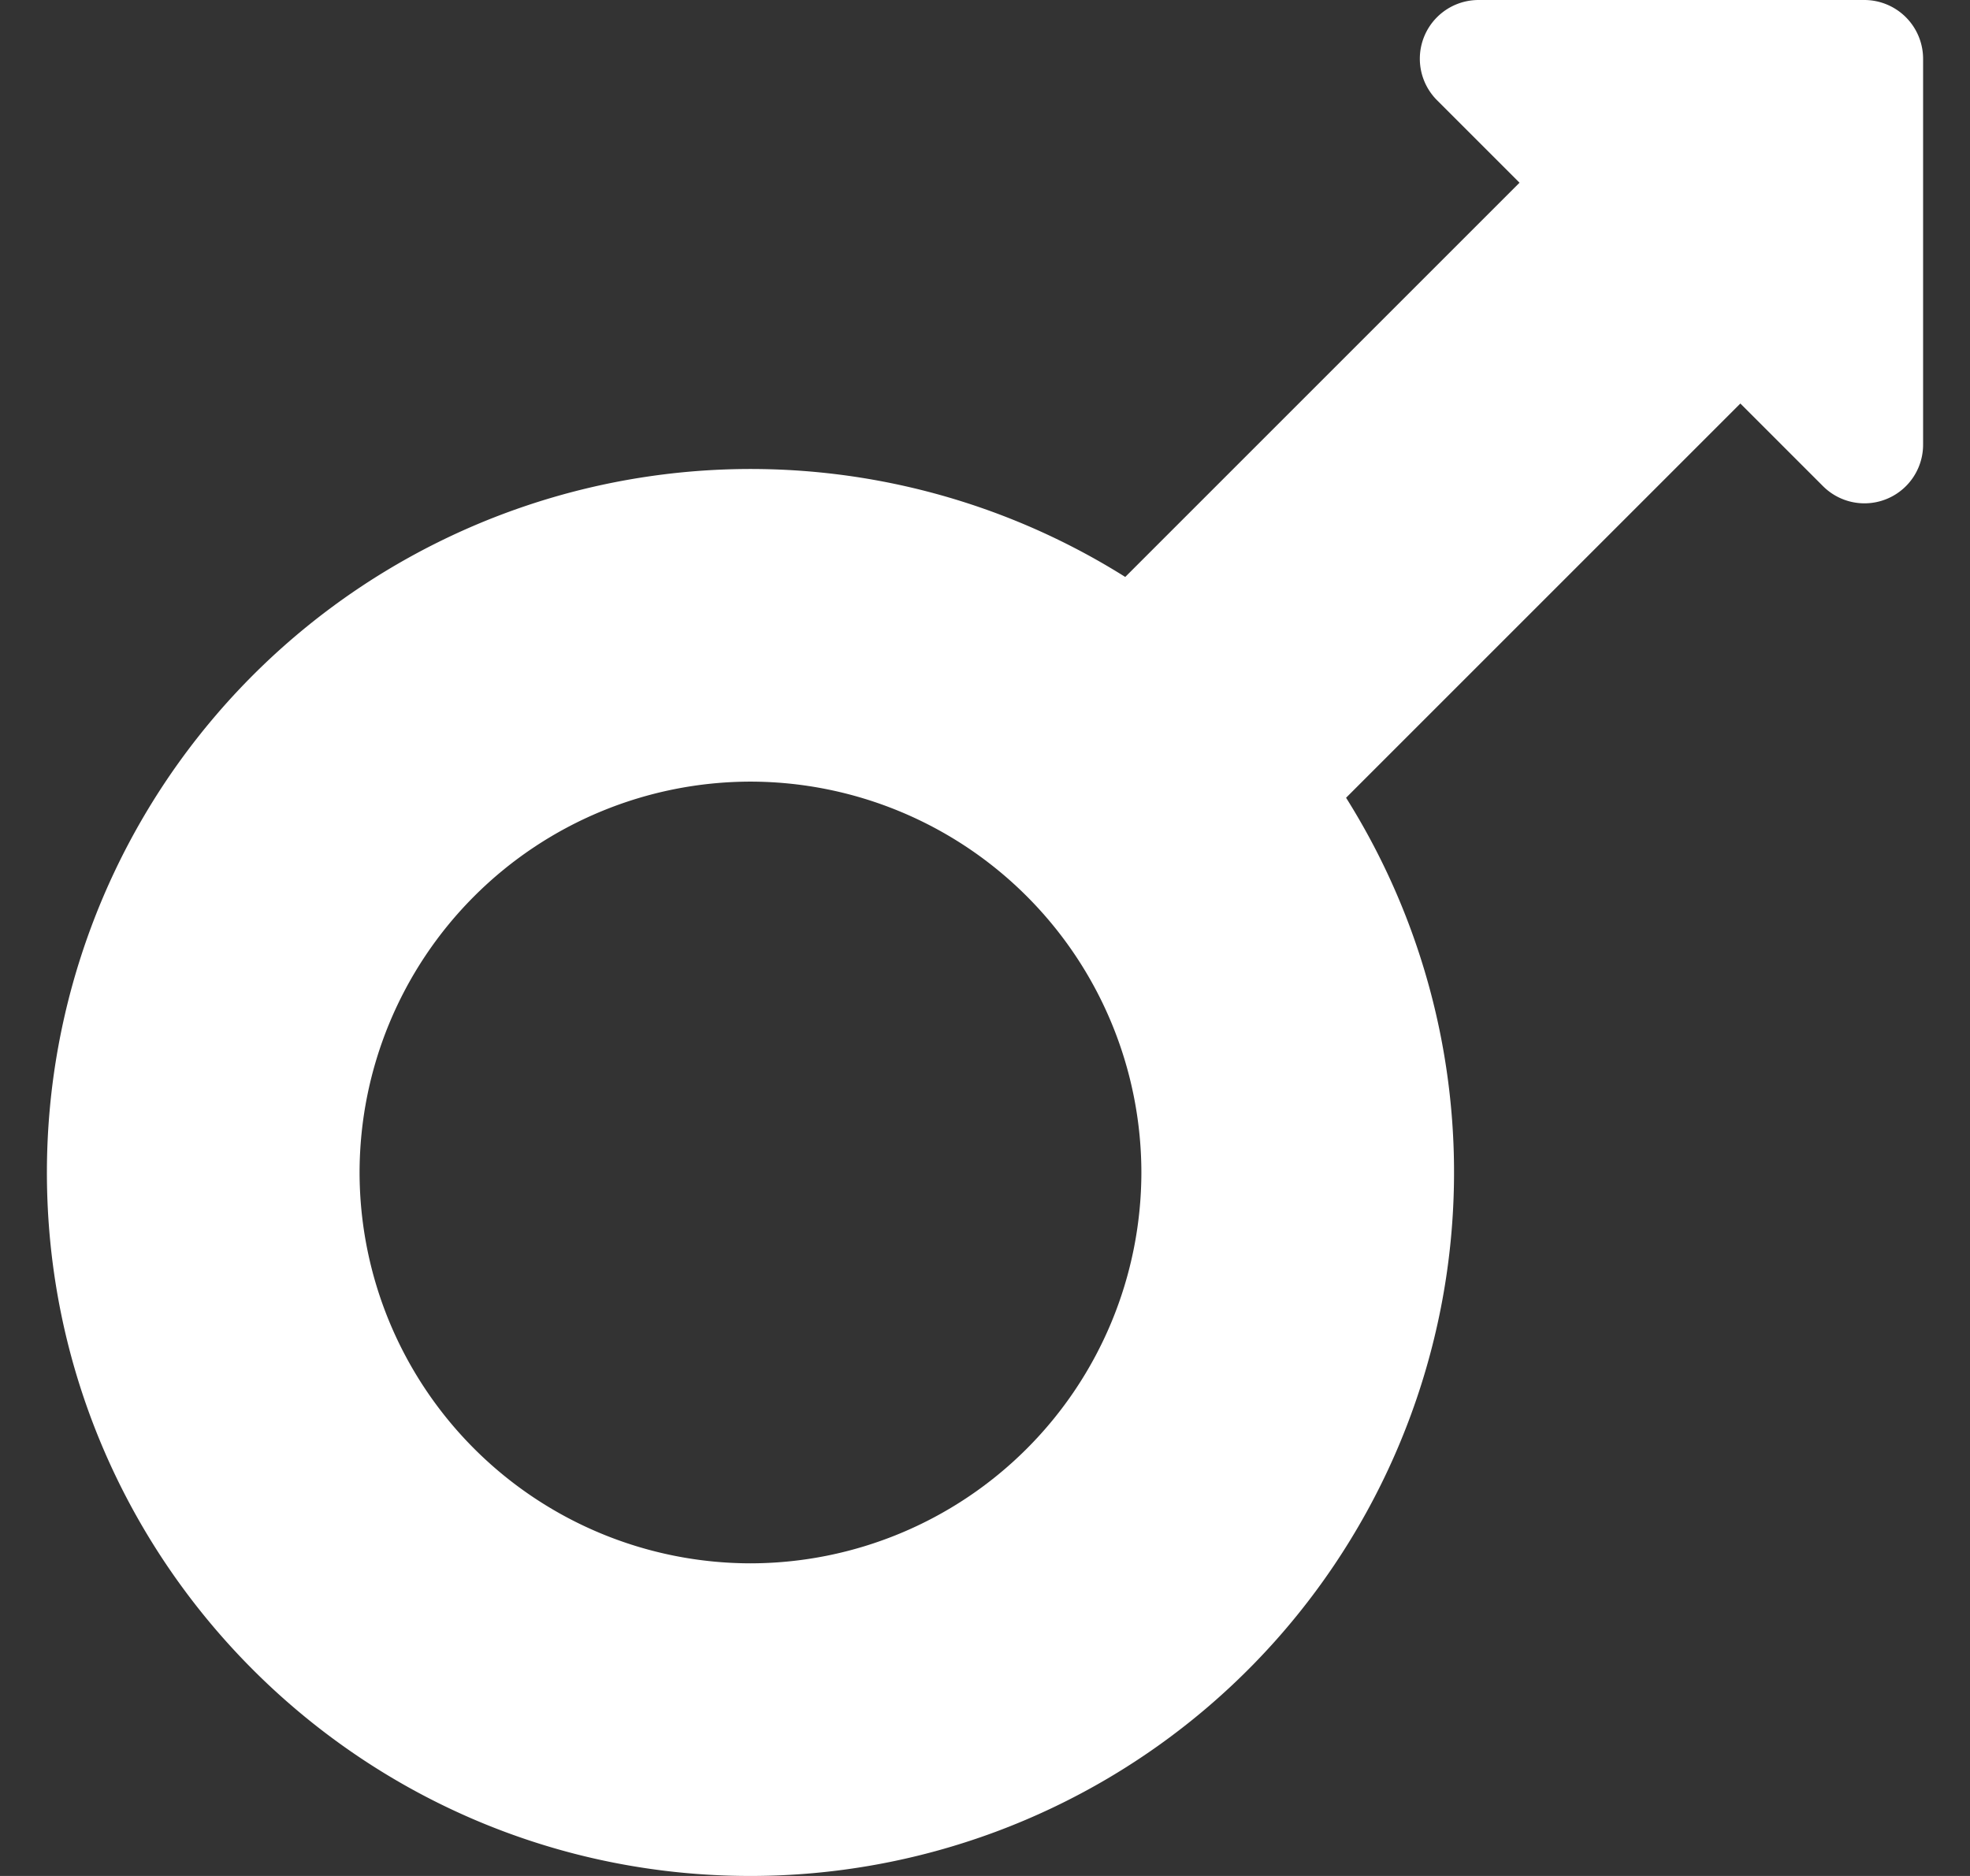 <svg xmlns="http://www.w3.org/2000/svg" width="21" height="20" fill="none"><rect width="100%" height="100%" fill="#333333" stroke="none"/><path fill="#fff" d="M19.875 0H15.76a.626.626 0 0 0-.442 1.068l.88.88-4.203 4.203A7.502 7.502 0 0 0 .5 12.5C.5 16.64 3.86 20 8 20a7.502 7.502 0 0 0 6.349-11.495l4.203-4.203.88.88A.625.625 0 0 0 20.5 4.74V.625A.627.627 0 0 0 19.875 0ZM8 16.667A4.172 4.172 0 0 1 3.833 12.5 4.172 4.172 0 0 1 8 8.333a4.172 4.172 0 0 1 4.167 4.167A4.172 4.172 0 0 1 8 16.667Z"/></svg>